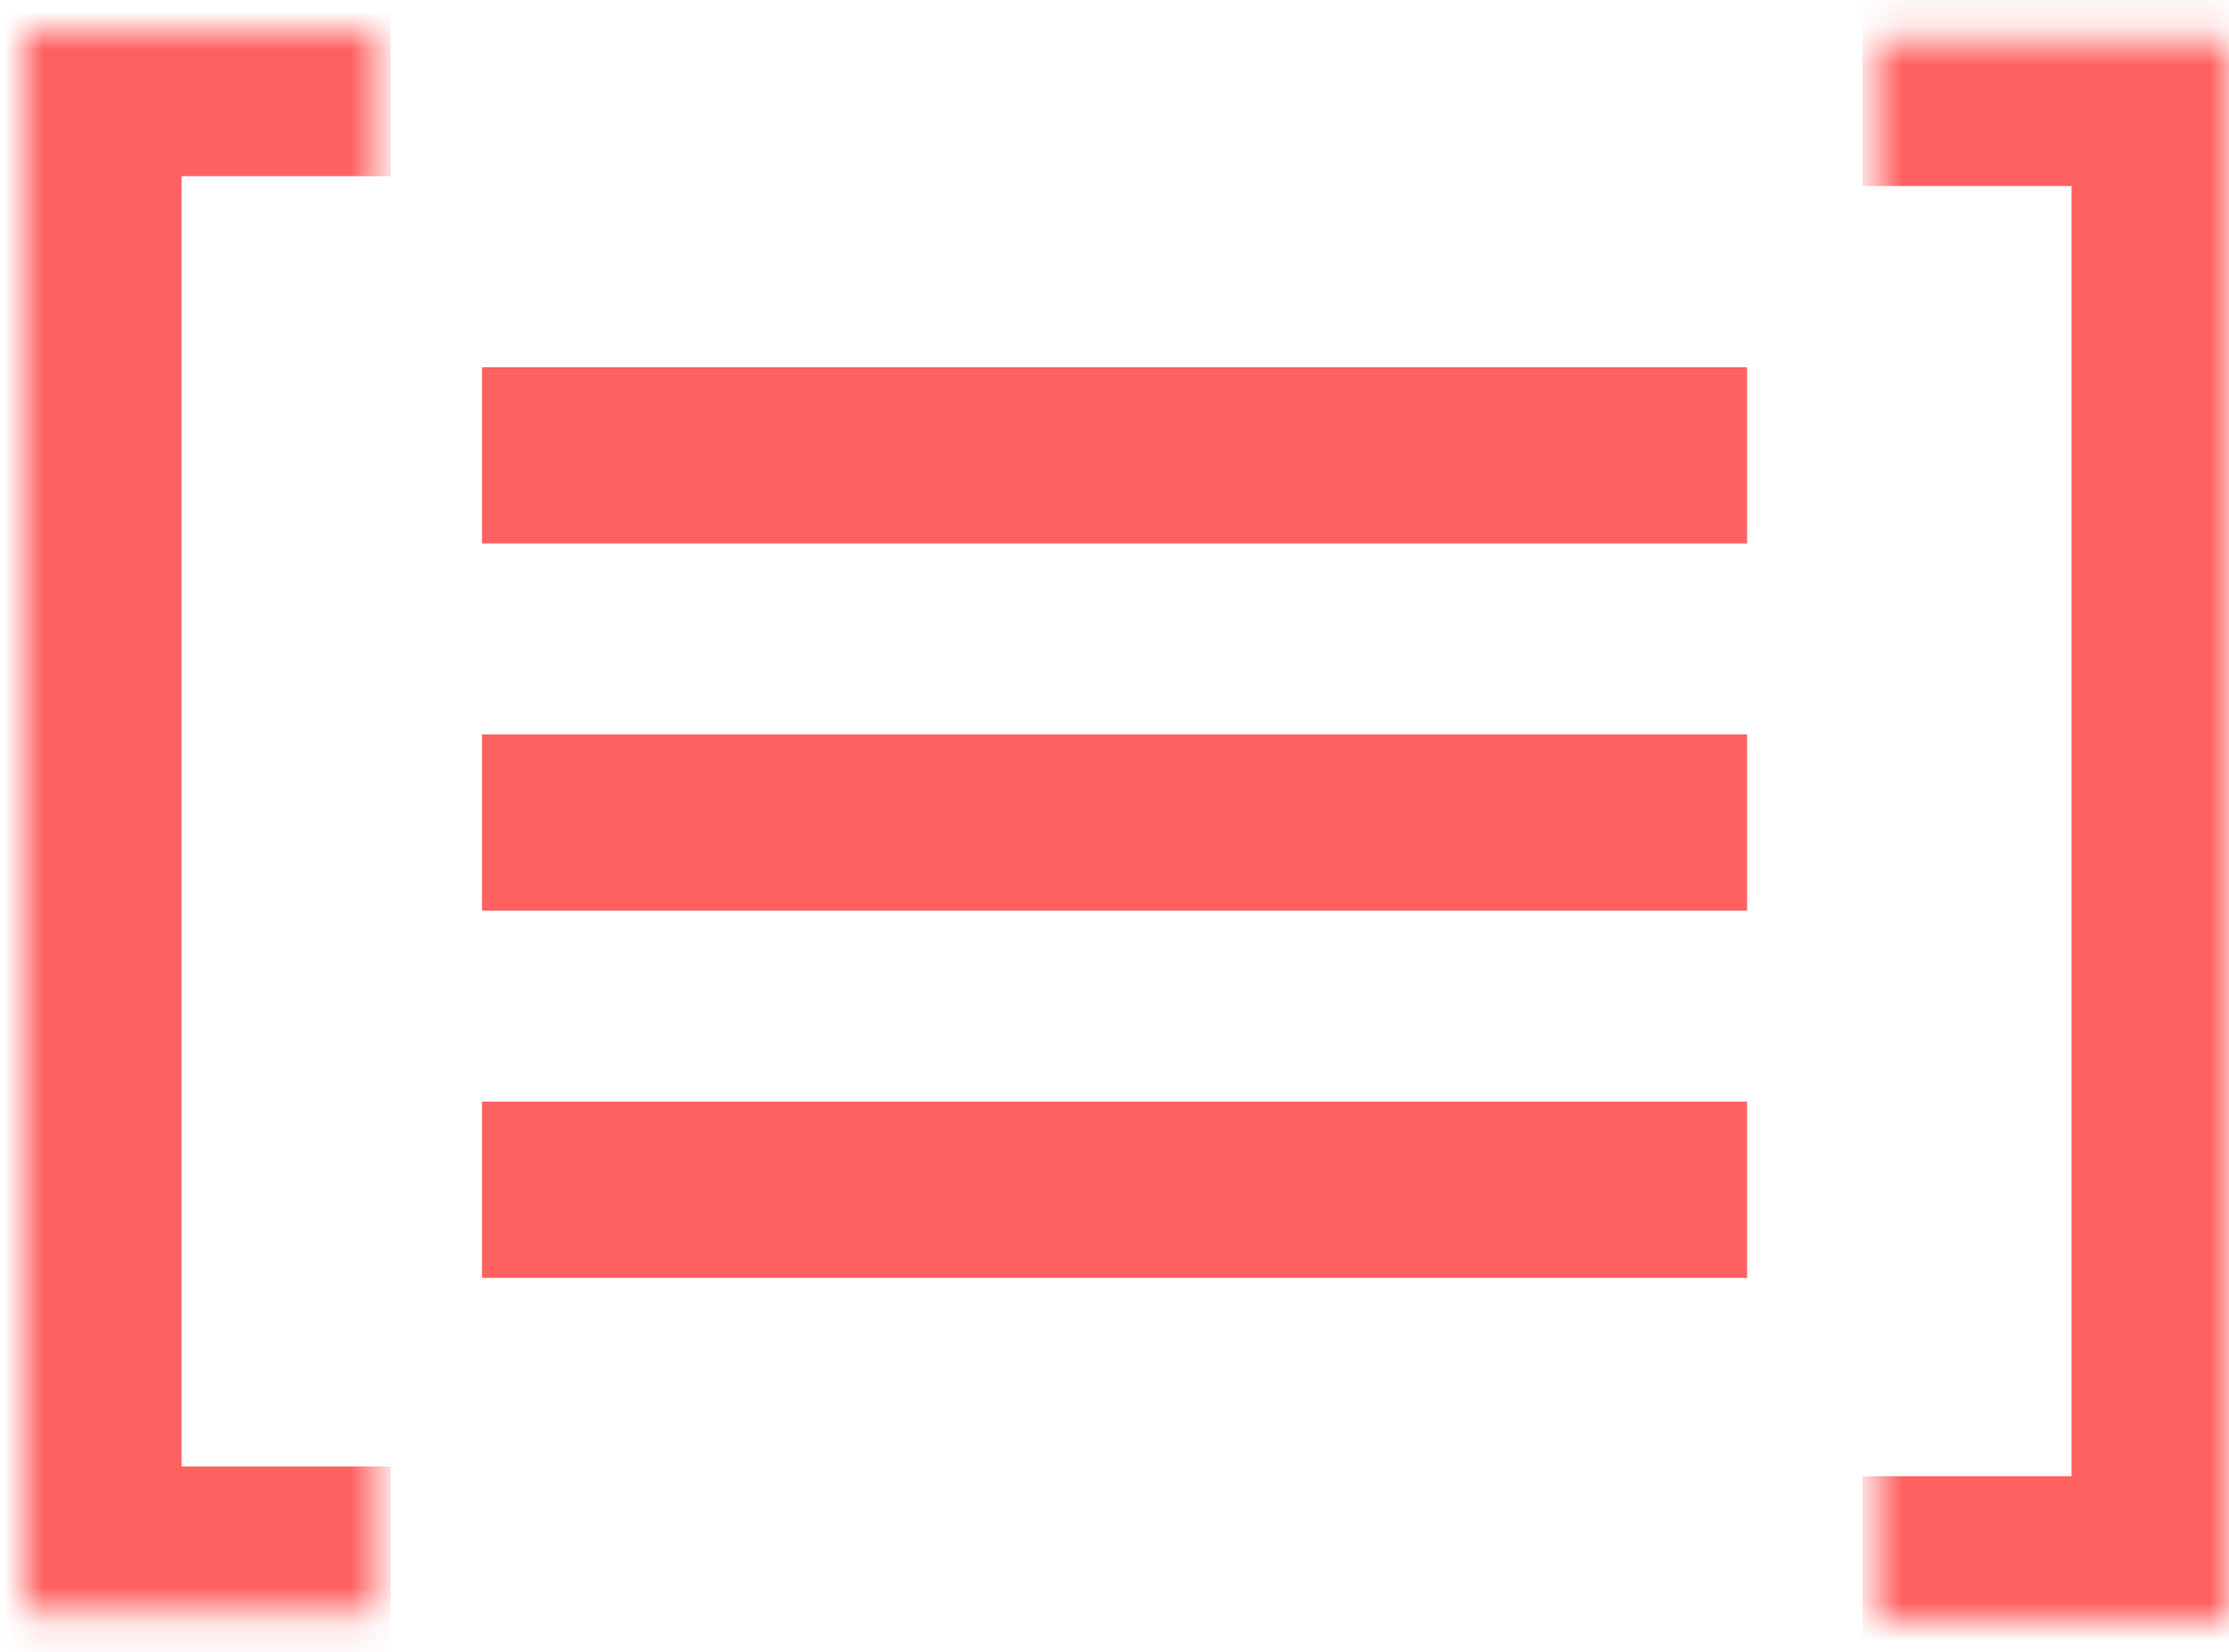 <?xml version="1.0" encoding="UTF-8" standalone="no"?>
<svg width="58px" height="43px" viewBox="0 0 58 43" version="1.1" xmlns="http://www.w3.org/2000/svg" xmlns:xlink="http://www.w3.org/1999/xlink">
    <!-- Generator: Sketch 40.3 (33839) - http://www.bohemiancoding.com/sketch -->
    <title>Group 6 Copy</title>
    <desc>Created with Sketch.</desc>
    <defs>
        <polygon id="path-1" points="9.229 0 9.229 41.154 2.94892516e-05 41.154 2.94892516e-05 4.62529682e-15 9.229 4.62529682e-15"></polygon>
        <polygon id="path-3" points="9.229 2.38031816e-13 9.229 41.154 2.94892513e-05 41.154 2.94892513e-05 2.42657113e-13 9.229 2.42657113e-13"></polygon>
    </defs>
    <g id="Page-1" stroke="none" stroke-width="1" fill="none" fill-rule="evenodd">
        <g id="1.-HOMEPAGE-desktop" transform="translate(-1766, -1227)">
            <g id="Group-6-Copy" transform="translate(1766, 1227)">
                <rect id="Rectangle" fill="#FF6161" x="12.541" y="9.556" width="32.919" height="4.587"></rect>
                <rect id="Rectangle-Copy" fill="#FF6161" x="12.541" y="19.111" width="32.919" height="4.587"></rect>
                <rect id="Rectangle-Copy-2" fill="#FF6161" x="12.541" y="28.667" width="32.919" height="4.587"></rect>
                <g id="Page-1-Copy-61" transform="translate(0.627, 0.796)">
                    <mask id="mask-2" fill="white">
                        <use xlink:href="#path-1"></use>
                    </mask>
                    <g id="Clip-2"></g>
                    <polyline id="Stroke-1" stroke="#FF6161" stroke-width="7.578" mask="url(#mask-2)" points="9.537 41.154 0.308 41.154 0.308 0 9.537 0"></polyline>
                </g>
                <g id="Page-1-Copy-62" transform="translate(53, 21.204) rotate(-180) translate(-53, -21.204) translate(48, 0.204)">
                    <mask id="mask-4" fill="white">
                        <use xlink:href="#path-3"></use>
                    </mask>
                    <g id="Clip-2"></g>
                    <polyline id="Stroke-1" stroke="#FF6161" stroke-width="7.578" mask="url(#mask-4)" points="9.537 41.154 0.308 41.154 0.308 1.17239551e-13 9.537 1.17239551e-13"></polyline>
                </g>
            </g>
        </g>
    </g>
</svg>